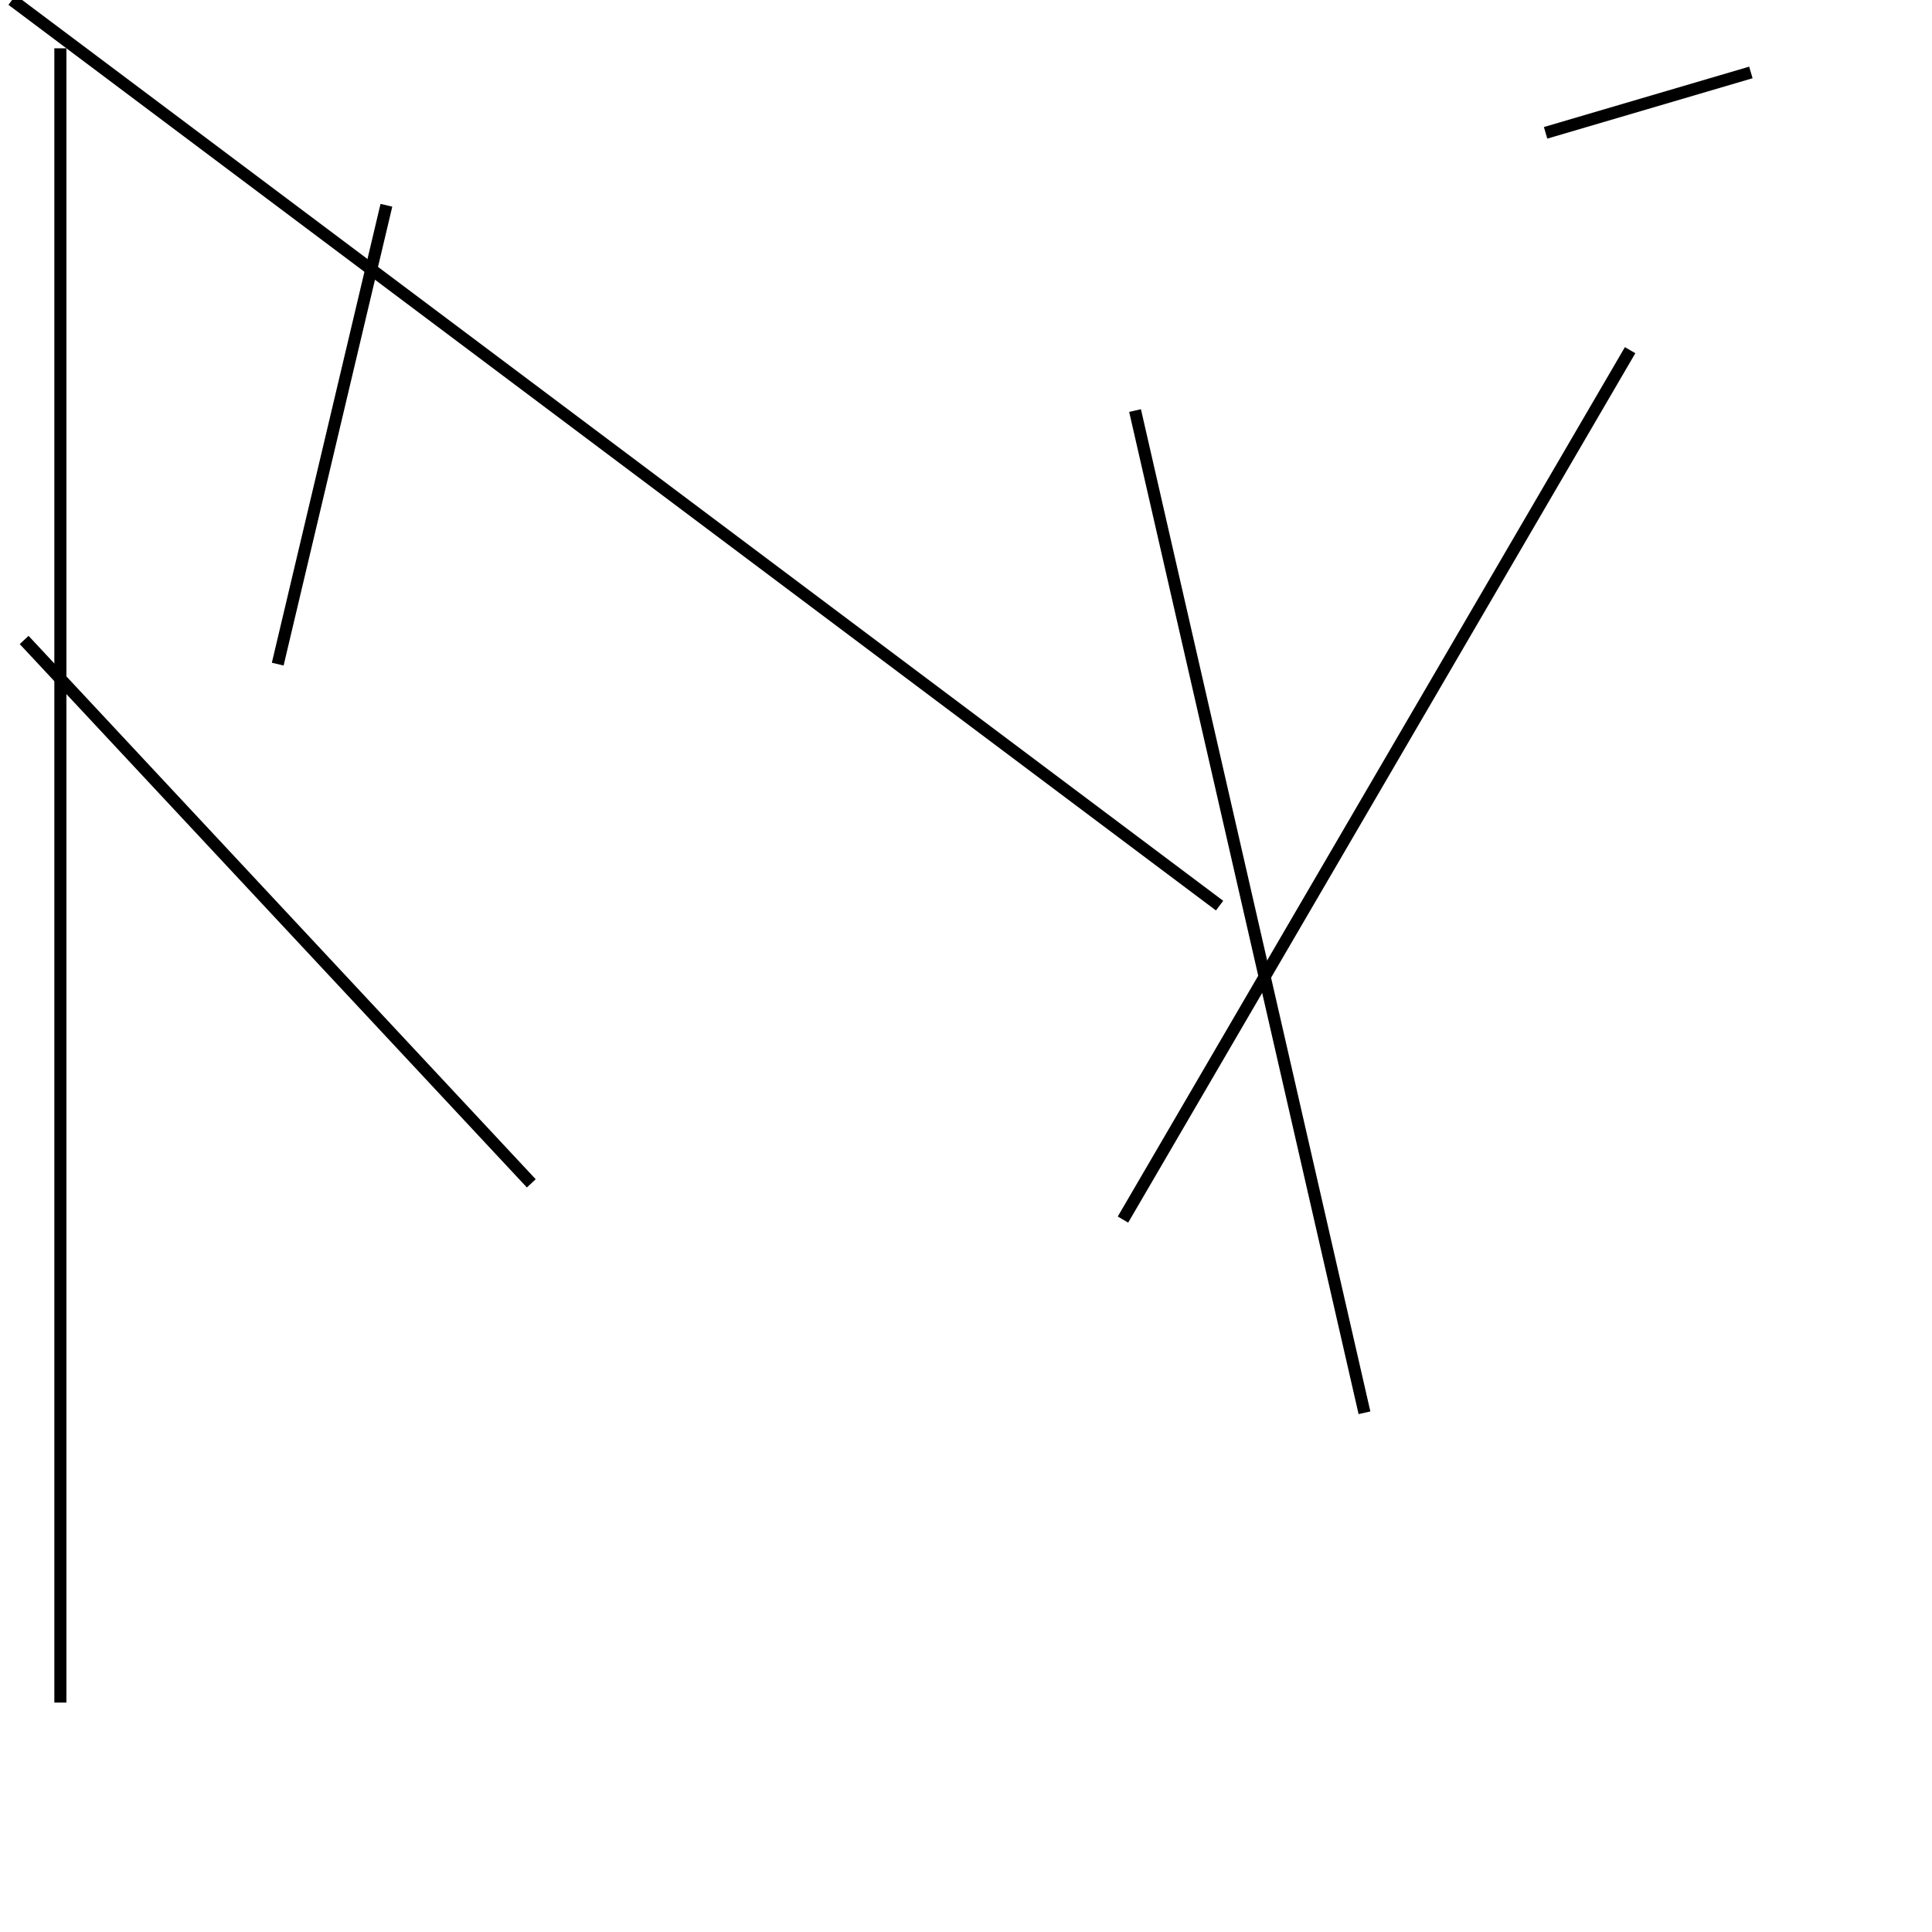 <?xml version="1.0" encoding="utf-8" ?>
<svg baseProfile="full" height="160" version="1.1" width="160" xmlns="http://www.w3.org/2000/svg" xmlns:ev="http://www.w3.org/2001/xml-events" xmlns:xlink="http://www.w3.org/1999/xlink"><defs /><line stroke="black" stroke-width="1" x1="135" x2="93" y1="29" y2="101" /><line stroke="black" stroke-width="1" x1="5" x2="5" y1="4" y2="141" /><line stroke="black" stroke-width="1" x1="1" x2="101" y1="0" y2="75" /><line stroke="black" stroke-width="1" x1="113" x2="94" y1="117" y2="34" /><line stroke="black" stroke-width="1" x1="44" x2="2" y1="98" y2="53" /><line stroke="black" stroke-width="1" x1="23" x2="32" y1="55" y2="17" /><line stroke="black" stroke-width="1" x1="128" x2="145" y1="11" y2="6" /></svg>